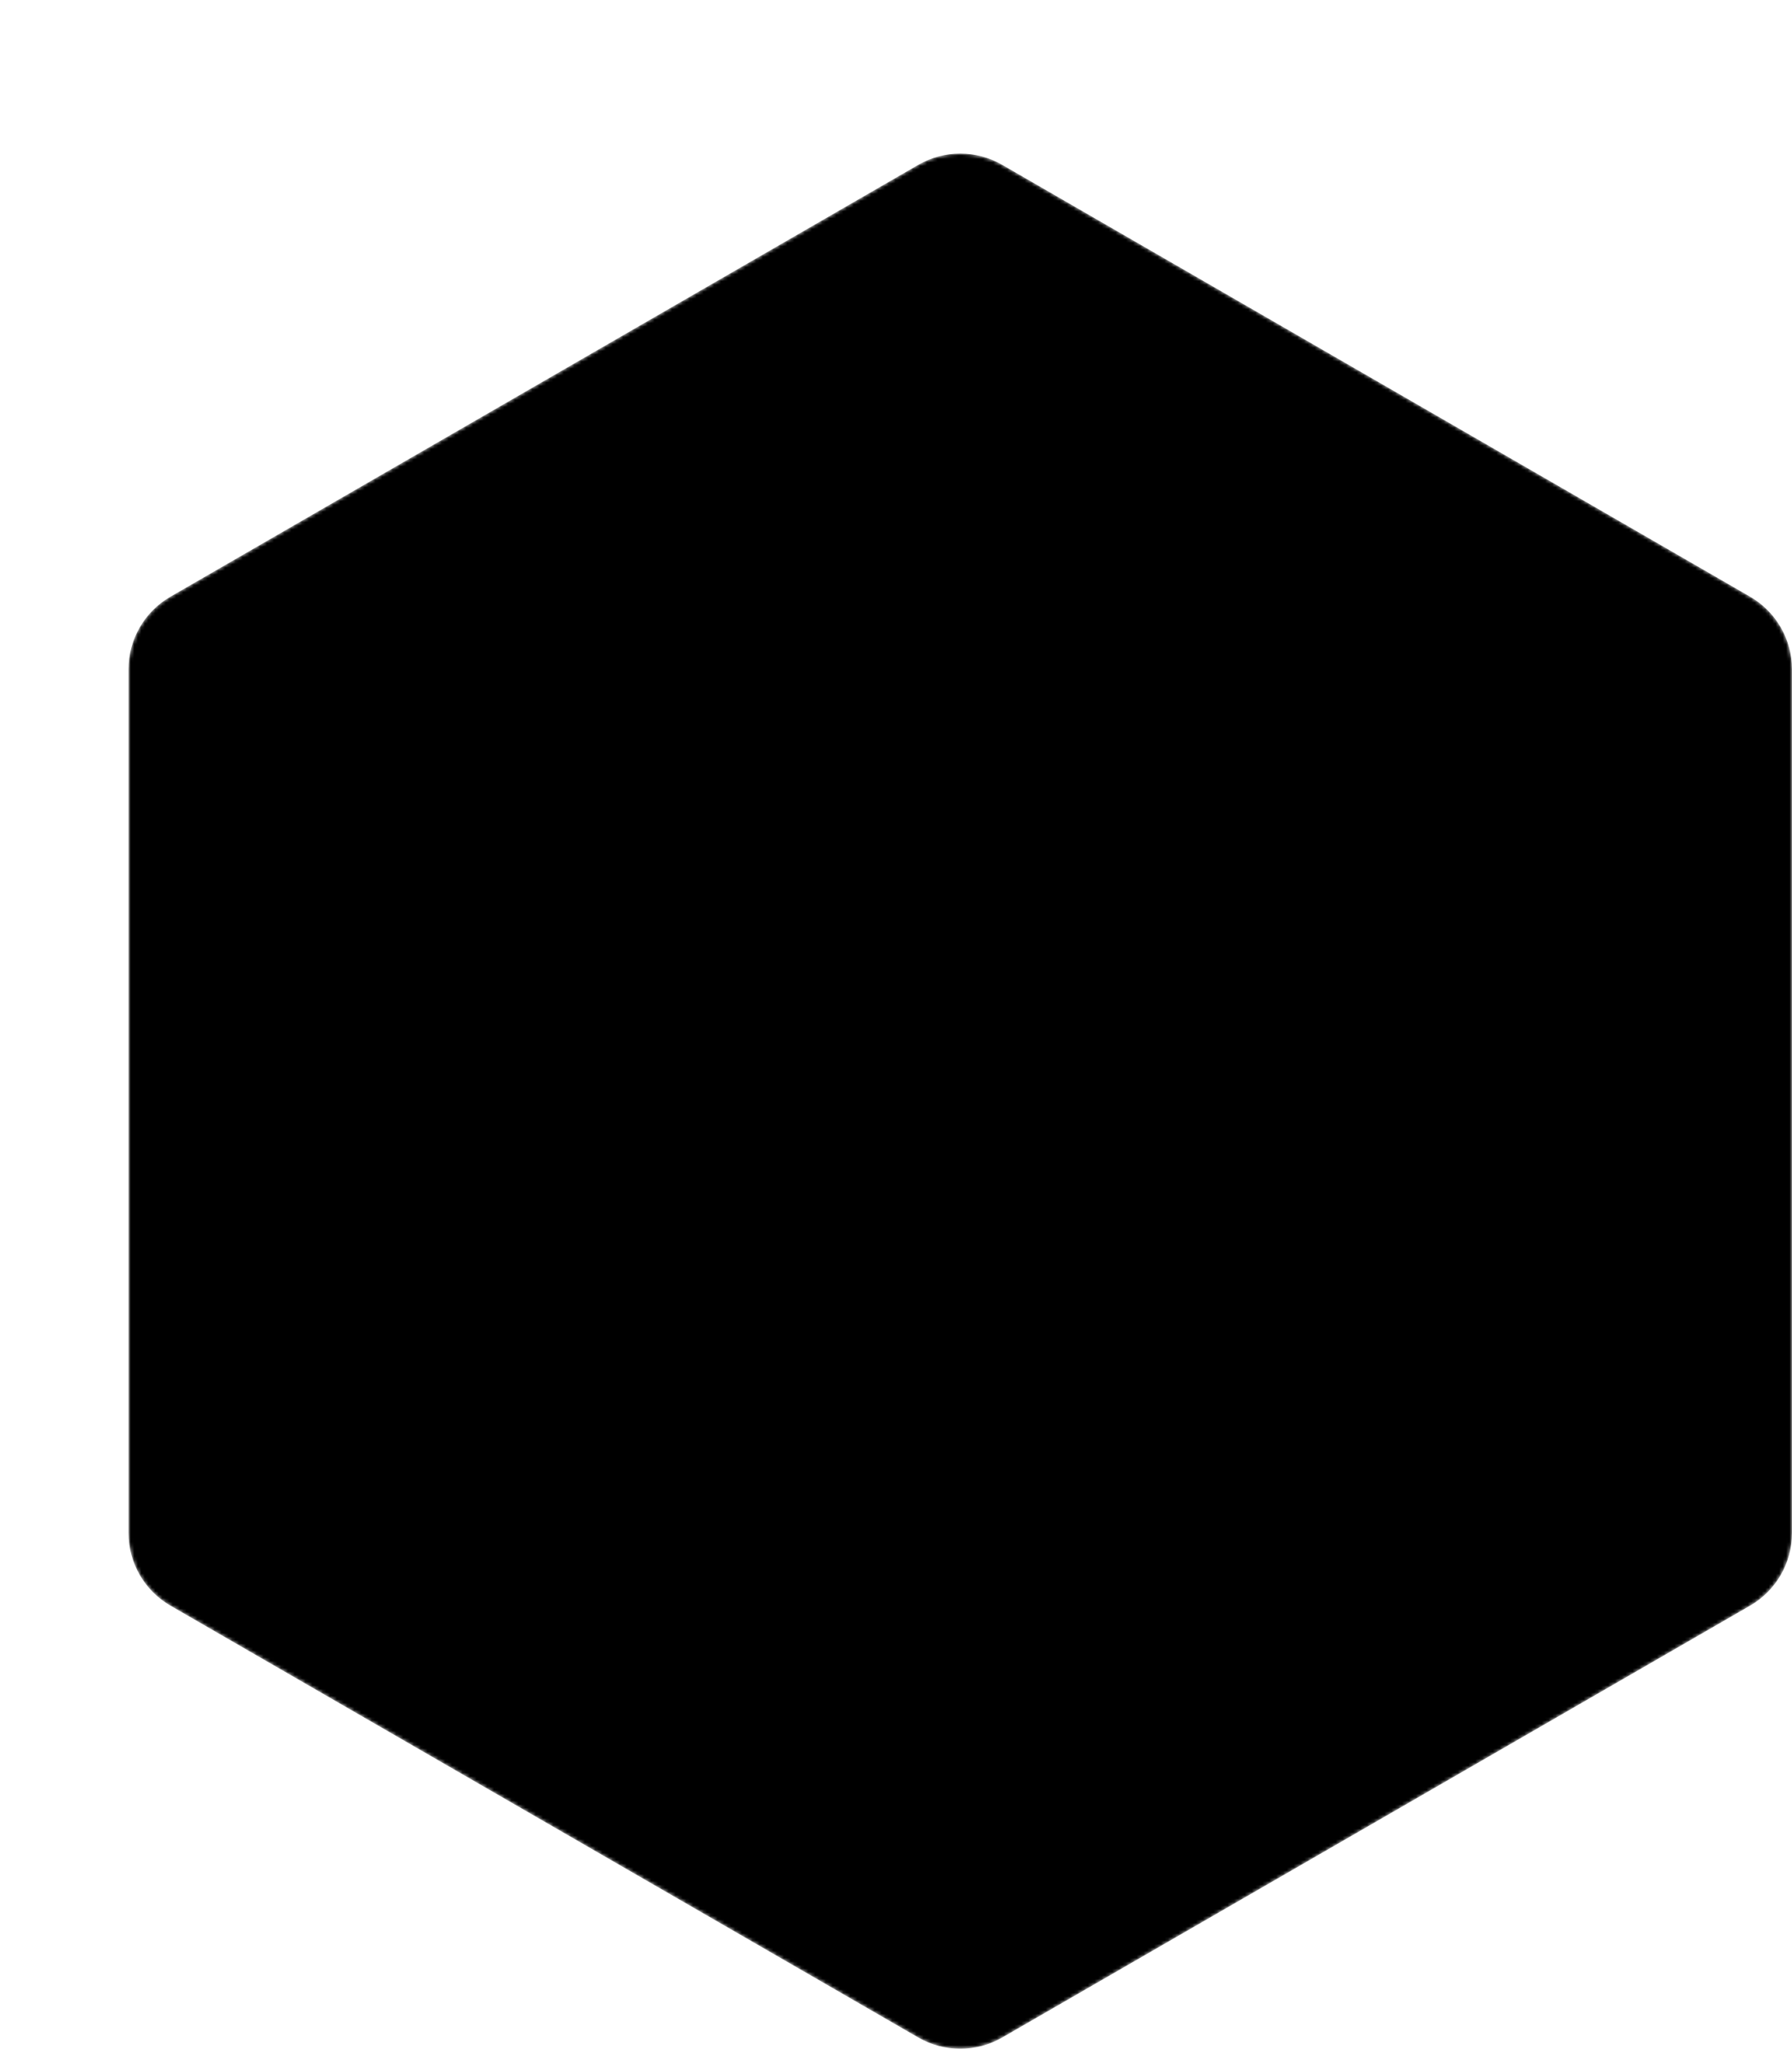 <svg xmlns="http://www.w3.org/2000/svg" viewBox="0.04 0 513.12 586.54">
   <mask id="maskBlob" mask-type="alpha">
      <path d="M263 47.178C270.426 42.891 279.574 42.891 287 47.178L501.157        170.822C508.583 175.109 513.157 183.032 513.157 191.606V438.894C513.157        447.468 508.583 455.391 501.157 459.678L287 583.322C279.574 587.609 270.426        587.609 263 583.322L48.843 459.678C41.417 455.391 36.843 447.468 36.843        438.894V191.606C36.843 183.032 41.417 175.109 48.843 170.822L263 47.178Z"/>
   </mask>
   <g mask="url(#maskBlob)">
      <path d="M263 47.178C270.426 42.891 279.574 42.891 287 47.178L501.157        170.822C508.583 175.109 513.157 183.032 513.157 191.606V438.894C513.157        447.468 508.583 455.391 501.157 459.678L287 583.322C279.574 587.609 270.426        587.609 263 583.322L48.843 459.678C41.417 455.391 36.843 447.468 36.843        438.894V191.606C36.843 183.032 41.417 175.109 48.843 170.822L263 47.178Z"/>

      <rect x="37" width="476" height="630" fill="url(#pattern0)"/>
   </g>

   <rect x="37" width="476" height="300" fill="url(#pattern1)"/>

   <defs>
      <pattern id="pattern0" patternContentUnits="objectBoundingBox" width="1" height="1">
         <use href="#imageBlob" transform="matrix(0.001 0 0 0.001 0.04 0)"/>
      </pattern>

      <pattern id="pattern1" patternContentUnits="objectBoundingBox" width="1" height="1">
         <use href="#imageBlob" transform="matrix(0.001 0 0 0.002 0.04 0)"/>
      </pattern>

      <!-- Insert your profile (recommended size: 640 x 940) -->
      <image id="imageBlob" width="640" height="925" href=""/>
   </defs>
</svg>